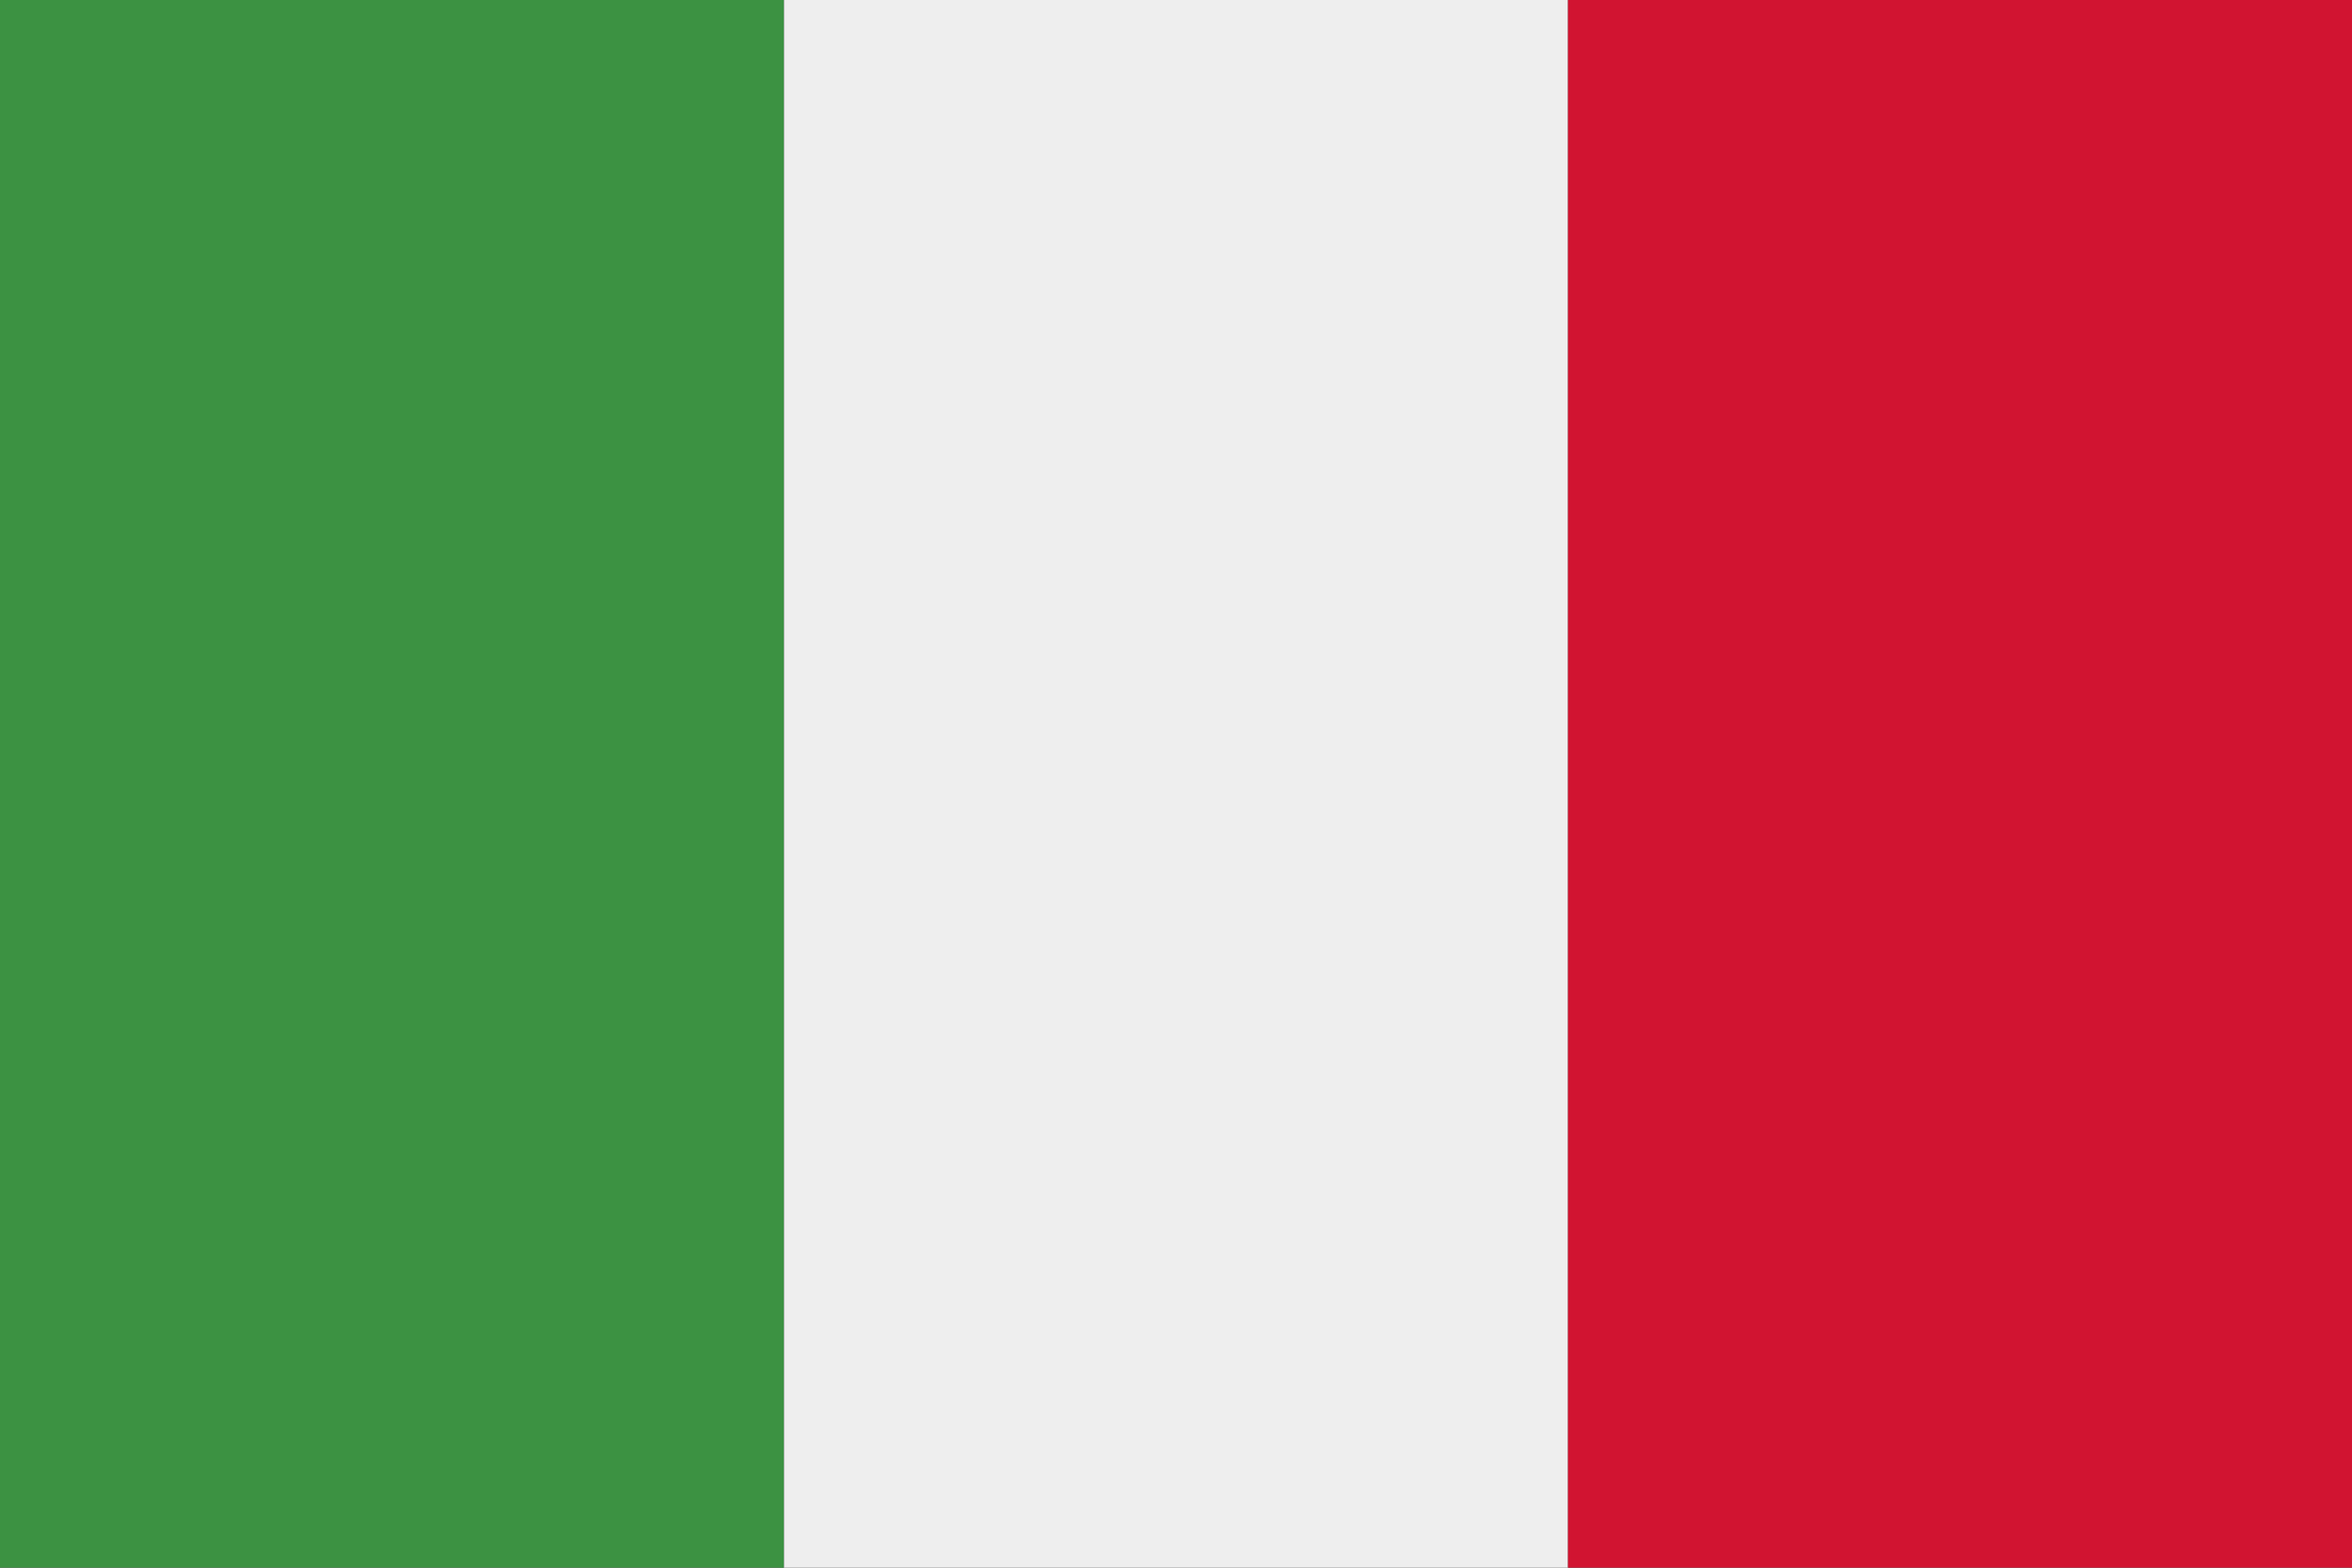 <svg id="圖層_1" data-name="圖層 1" xmlns="http://www.w3.org/2000/svg" viewBox="0 0 45 30"><rect x="0" y="0" width="45" height="30" fill="#333333" stroke="none"/><defs><style>.cls-1{fill:#3c9242;}.cls-2{fill:#eee;}.cls-3{fill:#d11431;}.cls-4{fill:none;}</style></defs><rect class="cls-1" width="15" height="30"/><rect class="cls-2" x="15" width="15" height="30"/><rect class="cls-3" x="30" width="15" height="30"/><rect class="cls-4" width="45" height="30"/></svg>